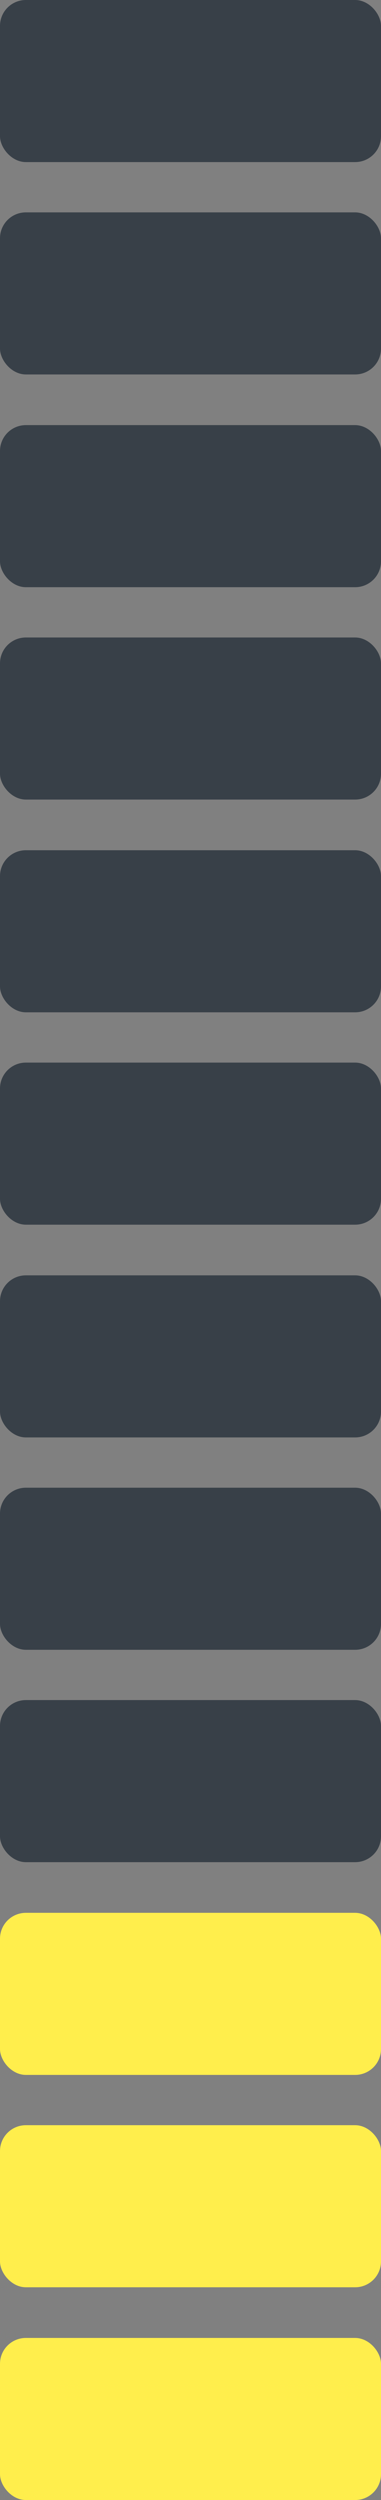 <?xml version="1.0" encoding="UTF-8"?><svg id="Layer_1" xmlns="http://www.w3.org/2000/svg" viewBox="0 0 10.16 66.63"><rect x="0" y="0" width="10.16" height="66.63" fill="#808080" stroke="none"/><defs><style>.cls-1{fill:#ffee4c;}.cls-1,.cls-2{stroke-width:0px;}.cls-2{fill:#384048;}</style></defs><rect class="cls-1" x="0" y="62.31" width="10.16" height="4.32" rx=".69" ry=".69"/><rect class="cls-1" x="0" y="56.64" width="10.16" height="4.32" rx=".69" ry=".69"/><rect class="cls-1" x="0" y="50.98" width="10.16" height="4.32" rx=".69" ry=".69"/><rect class="cls-2" x="0" y="45.31" width="10.16" height="4.32" rx=".69" ry=".69"/><rect class="cls-2" x="0" y="39.65" width="10.16" height="4.32" rx=".69" ry=".69"/><rect class="cls-2" x="0" y="33.99" width="10.16" height="4.32" rx=".69" ry=".69"/><rect class="cls-2" x="0" y="28.32" width="10.16" height="4.32" rx=".69" ry=".69"/><rect class="cls-2" x="0" y="22.66" width="10.16" height="4.32" rx=".69" ry=".69"/><rect class="cls-2" x="0" y="16.99" width="10.16" height="4.32" rx=".69" ry=".69"/><rect class="cls-2" x="0" y="11.33" width="10.16" height="4.32" rx=".69" ry=".69"/><rect class="cls-2" x="0" y="5.66" width="10.16" height="4.32" rx=".69" ry=".69"/><rect class="cls-2" x="0" y="0" width="10.16" height="4.32" rx=".69" ry=".69"/></svg>